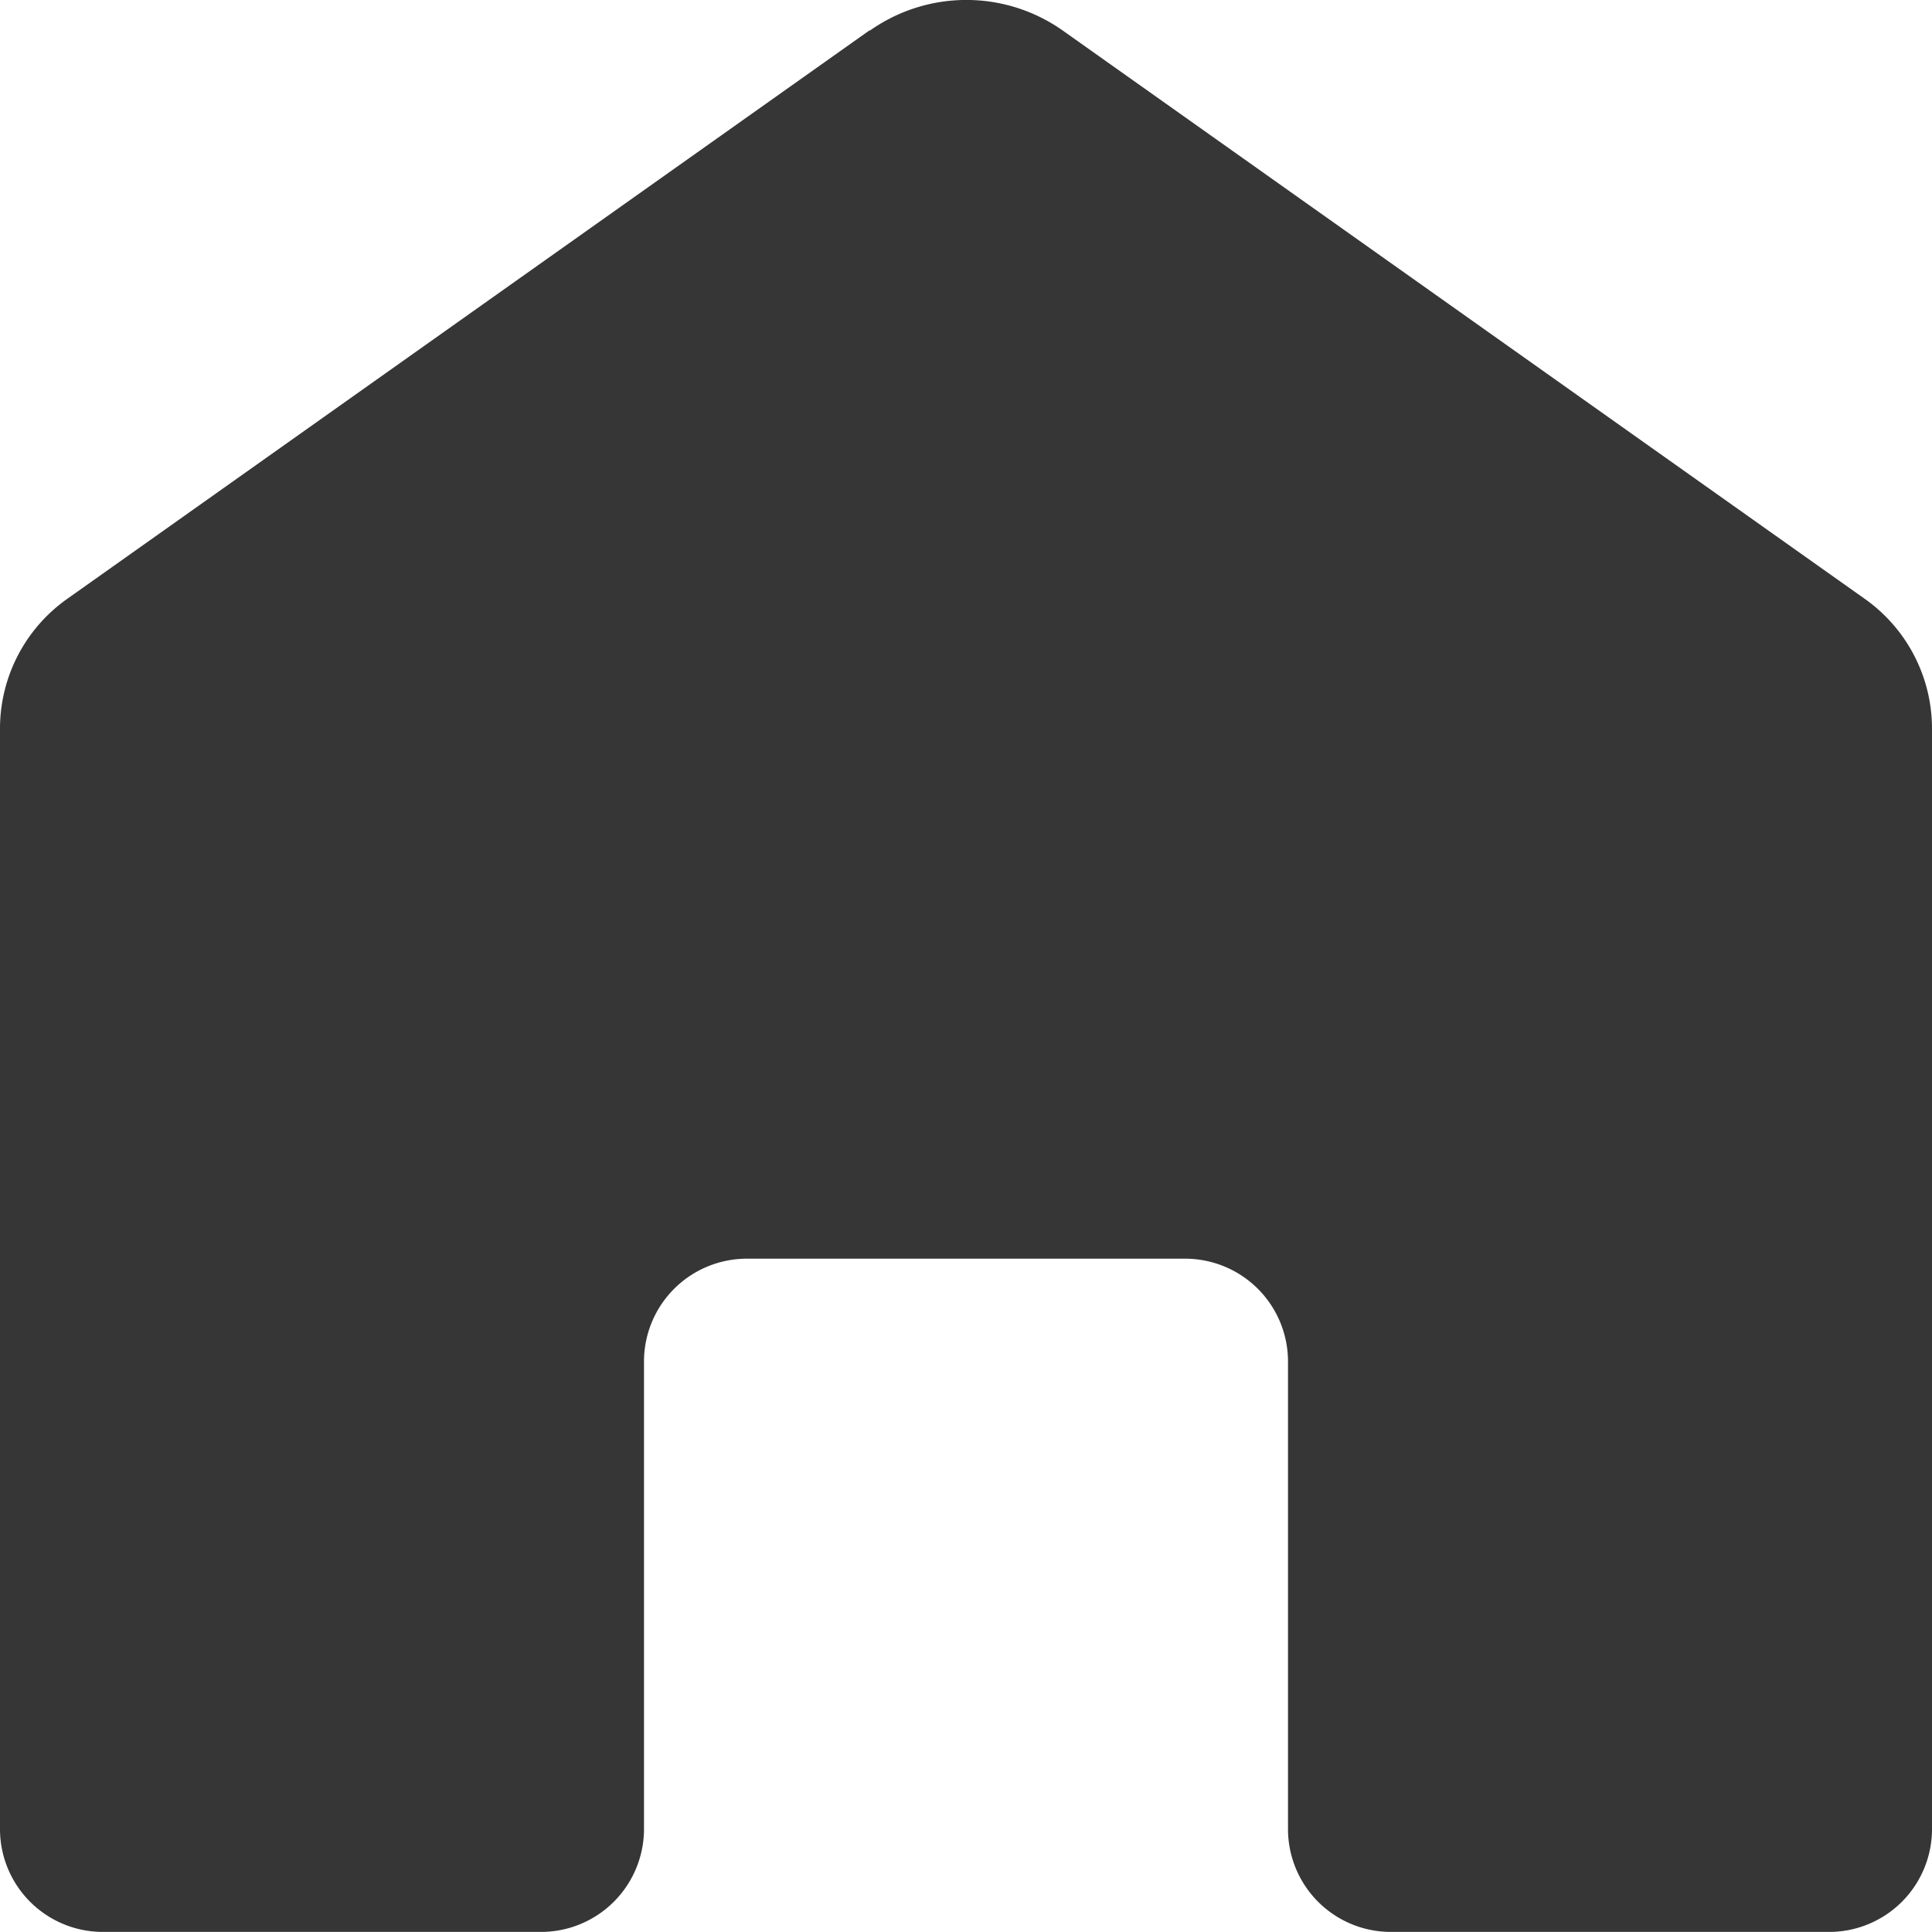 <svg xmlns="http://www.w3.org/2000/svg" width="24" height="24" viewBox="0 0 24 24">
  <g id="그룹_617" data-name="그룹 617" transform="translate(-847 -159)">
    <circle id="타원_148" data-name="타원 148" cx="12" cy="12" r="12" transform="translate(847 159)" fill="none"/>
    <path id="패스_837" data-name="패스 837" d="M10.8.379.841,7.436A1.974,1.974,0,0,0,0,9.045V22.737A1.278,1.278,0,0,0,1.293,24H6.706A1.28,1.28,0,0,0,8,22.737V16.9a1.278,1.278,0,0,1,1.293-1.263h5.413A1.278,1.278,0,0,1,16,16.9v5.835A1.278,1.278,0,0,0,17.293,24h5.414A1.278,1.278,0,0,0,24,22.737V9.045a1.974,1.974,0,0,0-.841-1.609L13.2.379a2.077,2.077,0,0,0-2.391,0" transform="translate(847 158.999)" fill="#363636"/>
    <rect id="사각형_1637" data-name="사각형 1637" width="14.216" height="14.556" transform="translate(851.892 163.722)" fill="rgba(0,0,0,0)"/>
  </g>
</svg>
